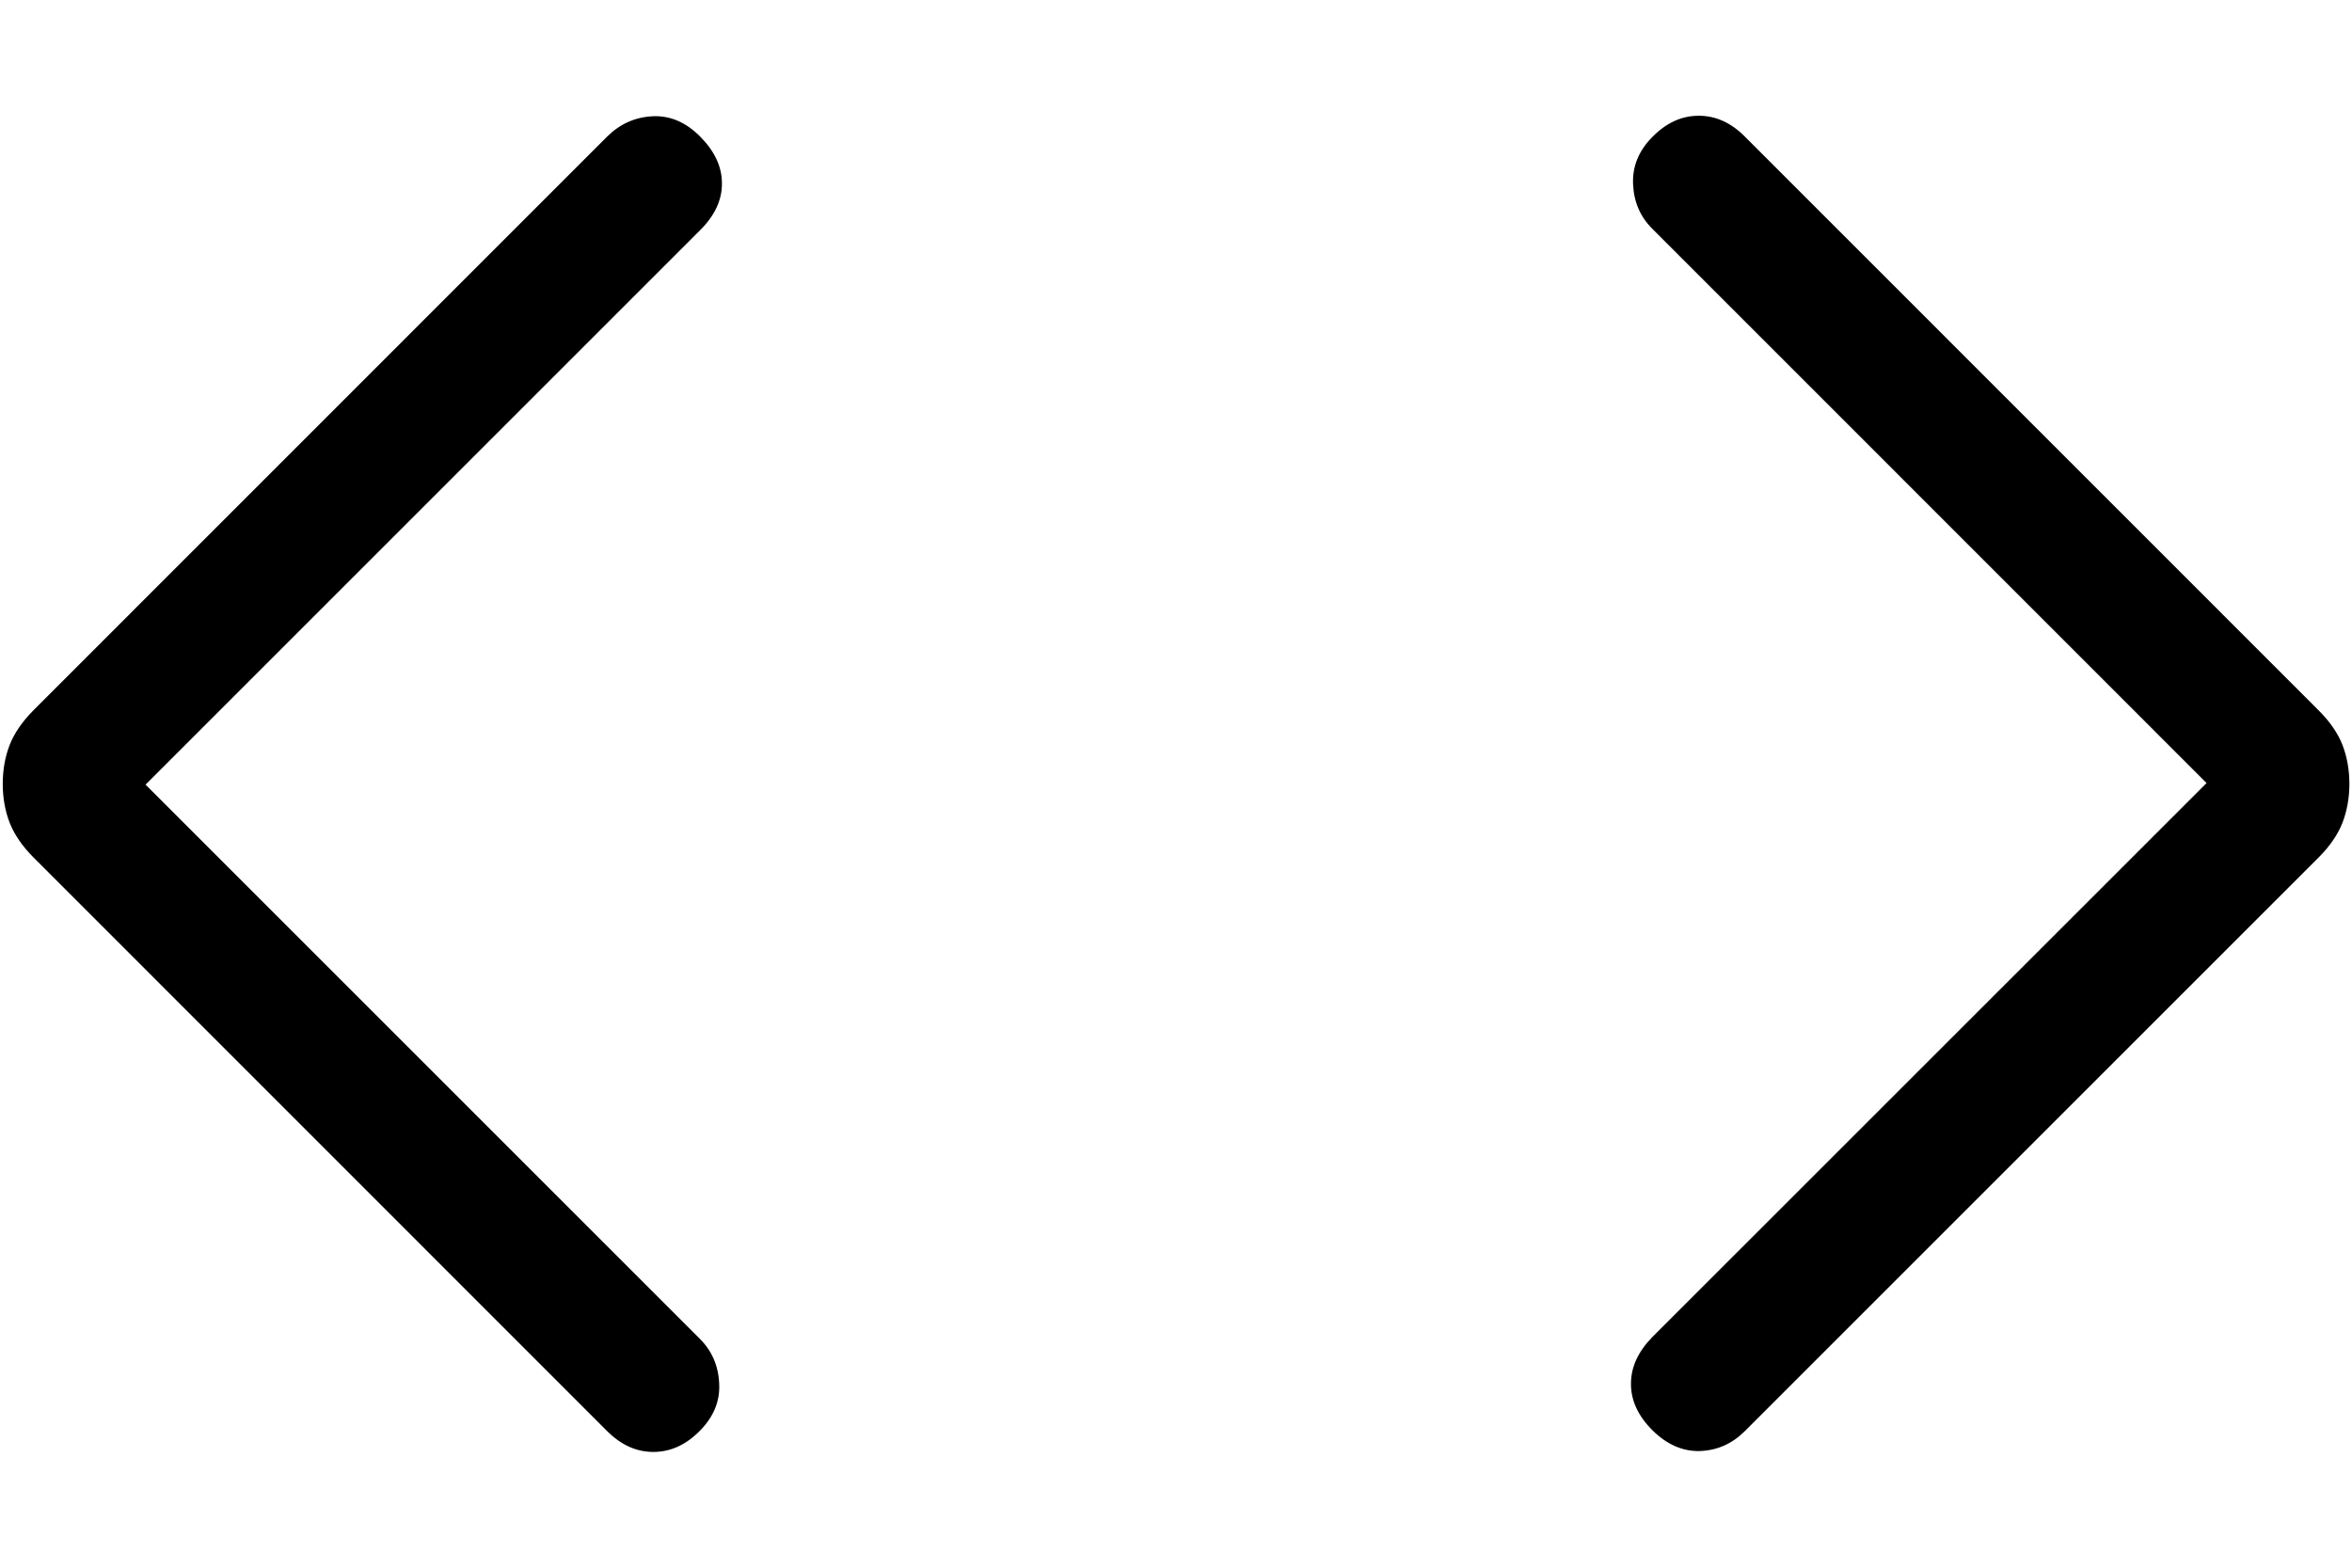 <svg width="18" height="12" viewBox="0 0 18 12" fill="none" xmlns="http://www.w3.org/2000/svg">
<path d="M1.114 6.006L5.354 10.246C5.448 10.339 5.498 10.454 5.504 10.591C5.511 10.726 5.461 10.847 5.354 10.954C5.248 11.061 5.13 11.114 5 11.114C4.871 11.114 4.753 11.061 4.646 10.954L0.258 6.565C0.171 6.478 0.11 6.389 0.074 6.298C0.039 6.207 0.021 6.108 0.021 6C0.021 5.892 0.039 5.793 0.074 5.702C0.11 5.611 0.171 5.522 0.258 5.435L4.646 1.046C4.744 0.949 4.859 0.897 4.993 0.89C5.127 0.883 5.249 0.935 5.359 1.046C5.469 1.157 5.525 1.276 5.525 1.403C5.526 1.53 5.471 1.649 5.36 1.76L1.114 6.006ZM16.887 5.994L12.648 1.754C12.553 1.661 12.504 1.546 12.498 1.41C12.492 1.274 12.541 1.153 12.648 1.046C12.754 0.939 12.871 0.886 13.001 0.886C13.13 0.886 13.248 0.939 13.354 1.046L17.742 5.435C17.83 5.522 17.891 5.611 17.927 5.702C17.962 5.793 17.98 5.893 17.98 6C17.98 6.107 17.962 6.207 17.927 6.298C17.891 6.389 17.83 6.479 17.742 6.566L13.354 10.954C13.257 11.051 13.143 11.102 13.011 11.107C12.879 11.111 12.757 11.058 12.646 10.948C12.536 10.838 12.481 10.719 12.482 10.591C12.482 10.464 12.537 10.345 12.646 10.234L16.887 5.994Z" fill="black"/>
</svg>
